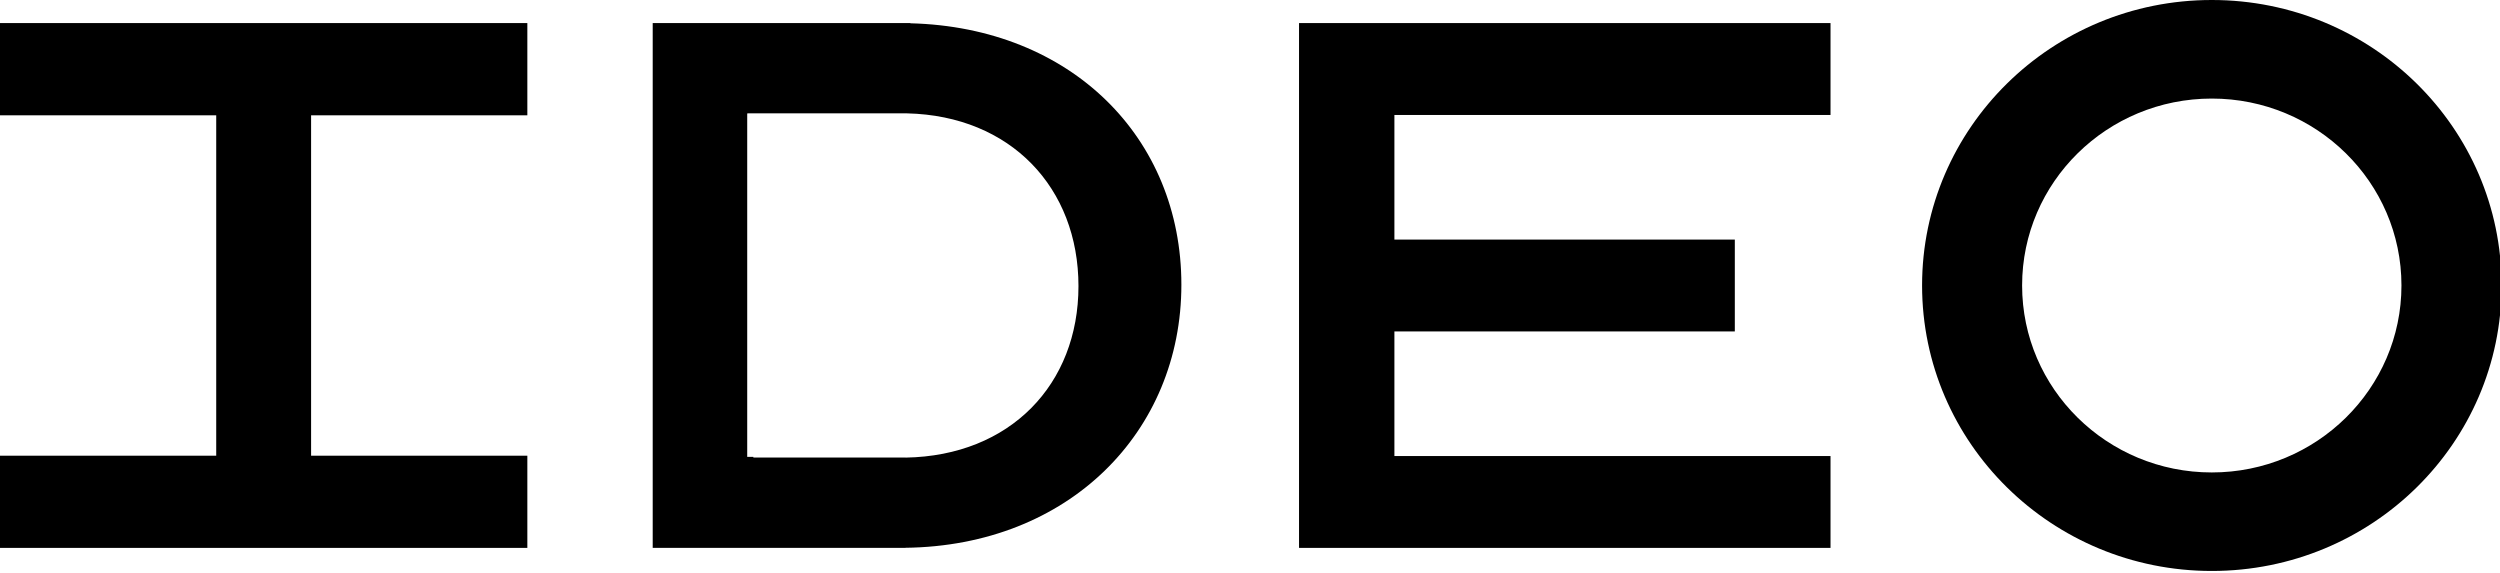 <svg width="96" height="22" viewBox="0 0 96 22" fill="none" xmlns="http://www.w3.org/2000/svg">
<g clip-path="url(#clip0_25_671)">
<path d="M20.25 4.428V0.886H11.903H8.347H0V4.428H8.303V17.499H0V21.039H8.347H11.903H20.25V17.499H11.946V4.428H20.25Z" fill="black"/>
<path d="M70.292 4.415V0.886H64.895H49.883V4.415V17.512V21.039H65.04H70.292V17.512H53.545V12.727H66.617V9.2H53.545V4.415H70.292Z" fill="black"/>
<path d="M34.957 0.894V0.886H25.064V21.039H34.761V21.035C41.039 20.964 45.365 16.587 45.365 10.933C45.365 5.279 41.13 1.049 34.957 0.894V0.894ZM34.776 17.57H28.929V17.544H28.693V4.365H28.7V4.353H34.832C38.818 4.447 41.413 7.217 41.413 10.987C41.413 14.757 38.794 17.503 34.776 17.572V17.57Z" fill="black"/>
<path d="M84.933 0C78.788 0 73.808 4.908 73.808 10.962C73.808 17.016 78.788 21.925 84.933 21.925C91.078 21.925 96.06 17.018 96.06 10.962C96.06 4.906 91.078 0 84.933 0V0ZM84.933 18.142C80.91 18.142 77.649 14.927 77.649 10.962C77.649 6.996 80.912 3.785 84.933 3.785C88.954 3.785 92.216 7 92.216 10.962C92.216 14.923 88.954 18.142 84.933 18.142Z" fill="black"/>
</g>
<defs>
<clipPath id="clip0_25_671">
<rect width="96" height="22" fill="white"/>
</clipPath>
</defs>
</svg>
